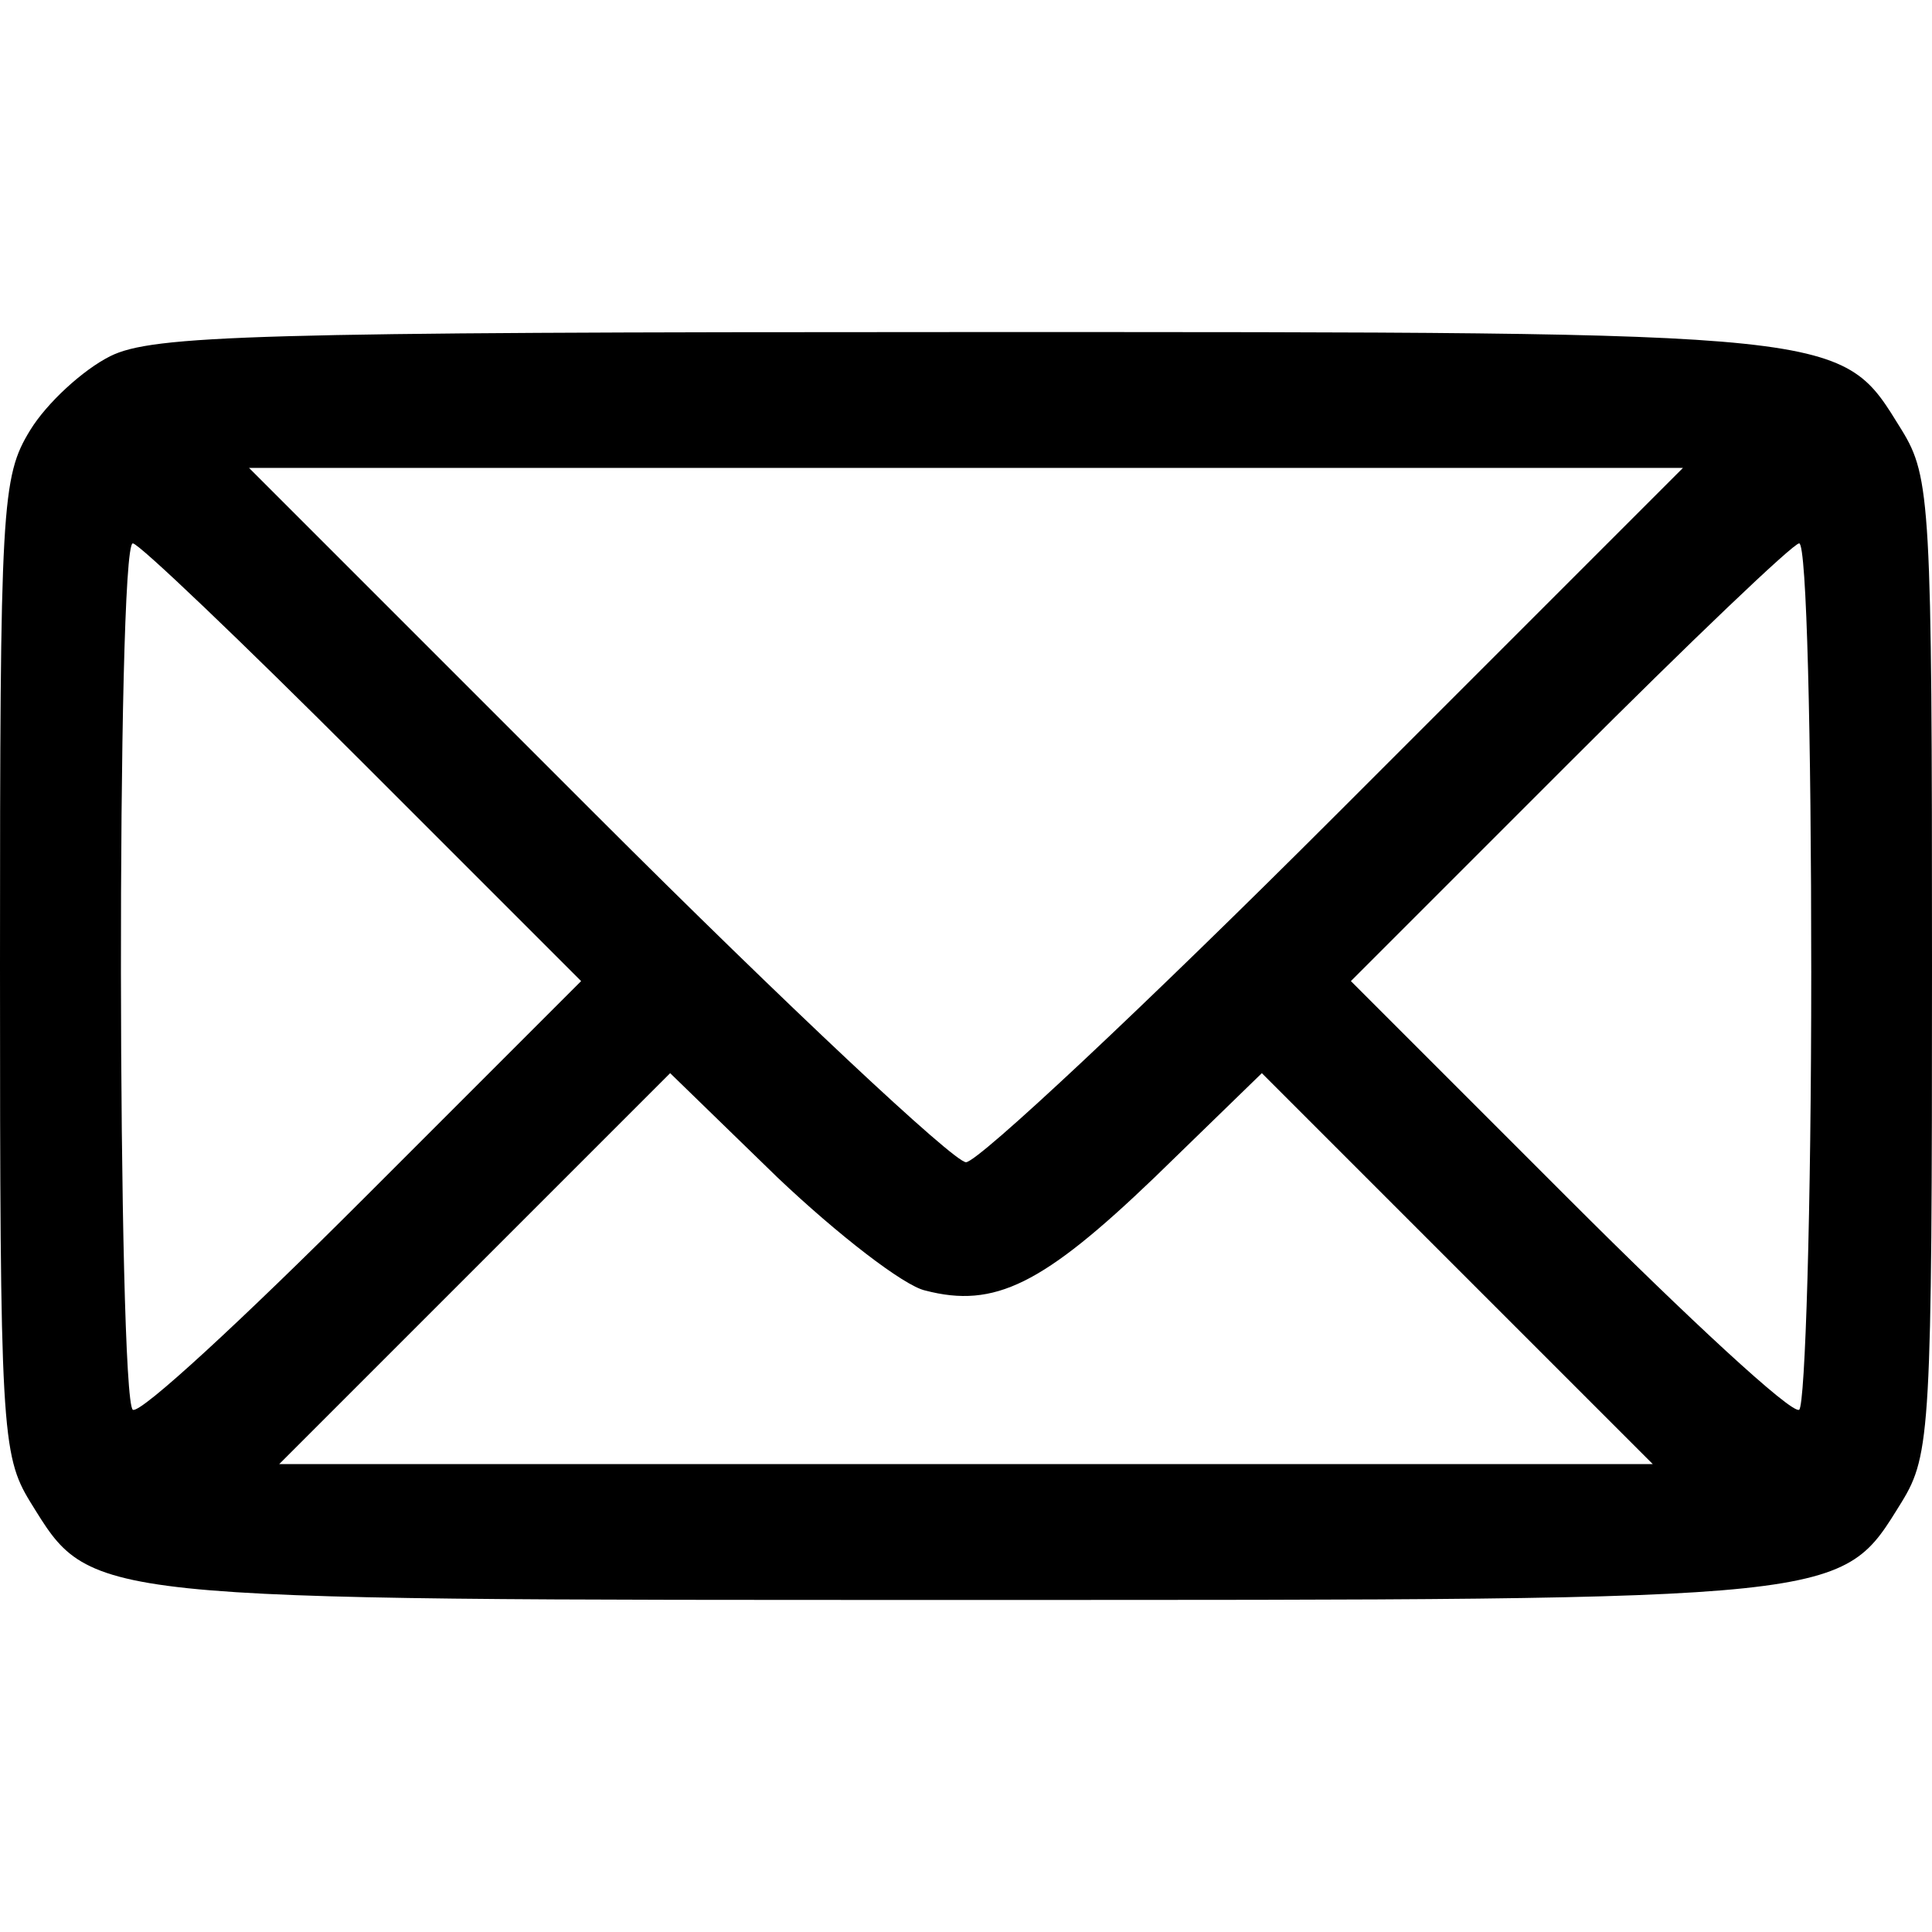 <?xml version="1.0" standalone="no"?>
<!DOCTYPE svg PUBLIC "-//W3C//DTD SVG 20010904//EN"
 "http://www.w3.org/TR/2001/REC-SVG-20010904/DTD/svg10.dtd">
<svg version="1.0" xmlns="http://www.w3.org/2000/svg"
 width="128pt" height="128pt" viewBox="0 0 128 128"
 preserveAspectRatio="xMidYMid meet">

<g transform="translate(0,128) scale(0.1,-0.1)"
fill="#000000" stroke="none">
<path d="M73 1044 c-18 -9 -42 -31 -53 -49 -19 -31 -20 -49 -20 -355 0 -306 1
-324 20 -355 41 -66 31 -65 620 -65 589 0 579 -1 620 65 19 31 20 49 20 355 0
306 -1 324 -20 355 -41 66 -30 65 -622 65 -468 0 -537 -2 -565 -16z m812 -304
c-126 -126 -237 -230 -245 -230 -8 0 -119 104 -245 230 l-230 230 475 0 475 0
-230 -230z m-645 35 l145 -145 -144 -144 c-80 -80 -148 -143 -153 -140 -10 7
-11 574 0 574 4 0 72 -65 152 -145z m960 -139 c0 -157 -4 -287 -8 -290 -5 -3
-73 60 -153 140 l-144 144 145 145 c80 80 148 145 152 145 5 0 8 -128 8 -284z
m-587 -211 c46 -12 78 4 152 75 l71 69 129 -129 130 -130 -455 0 -455 0 130
130 129 129 71 -69 c40 -38 84 -72 98 -75z"/>
</g>
</svg>
